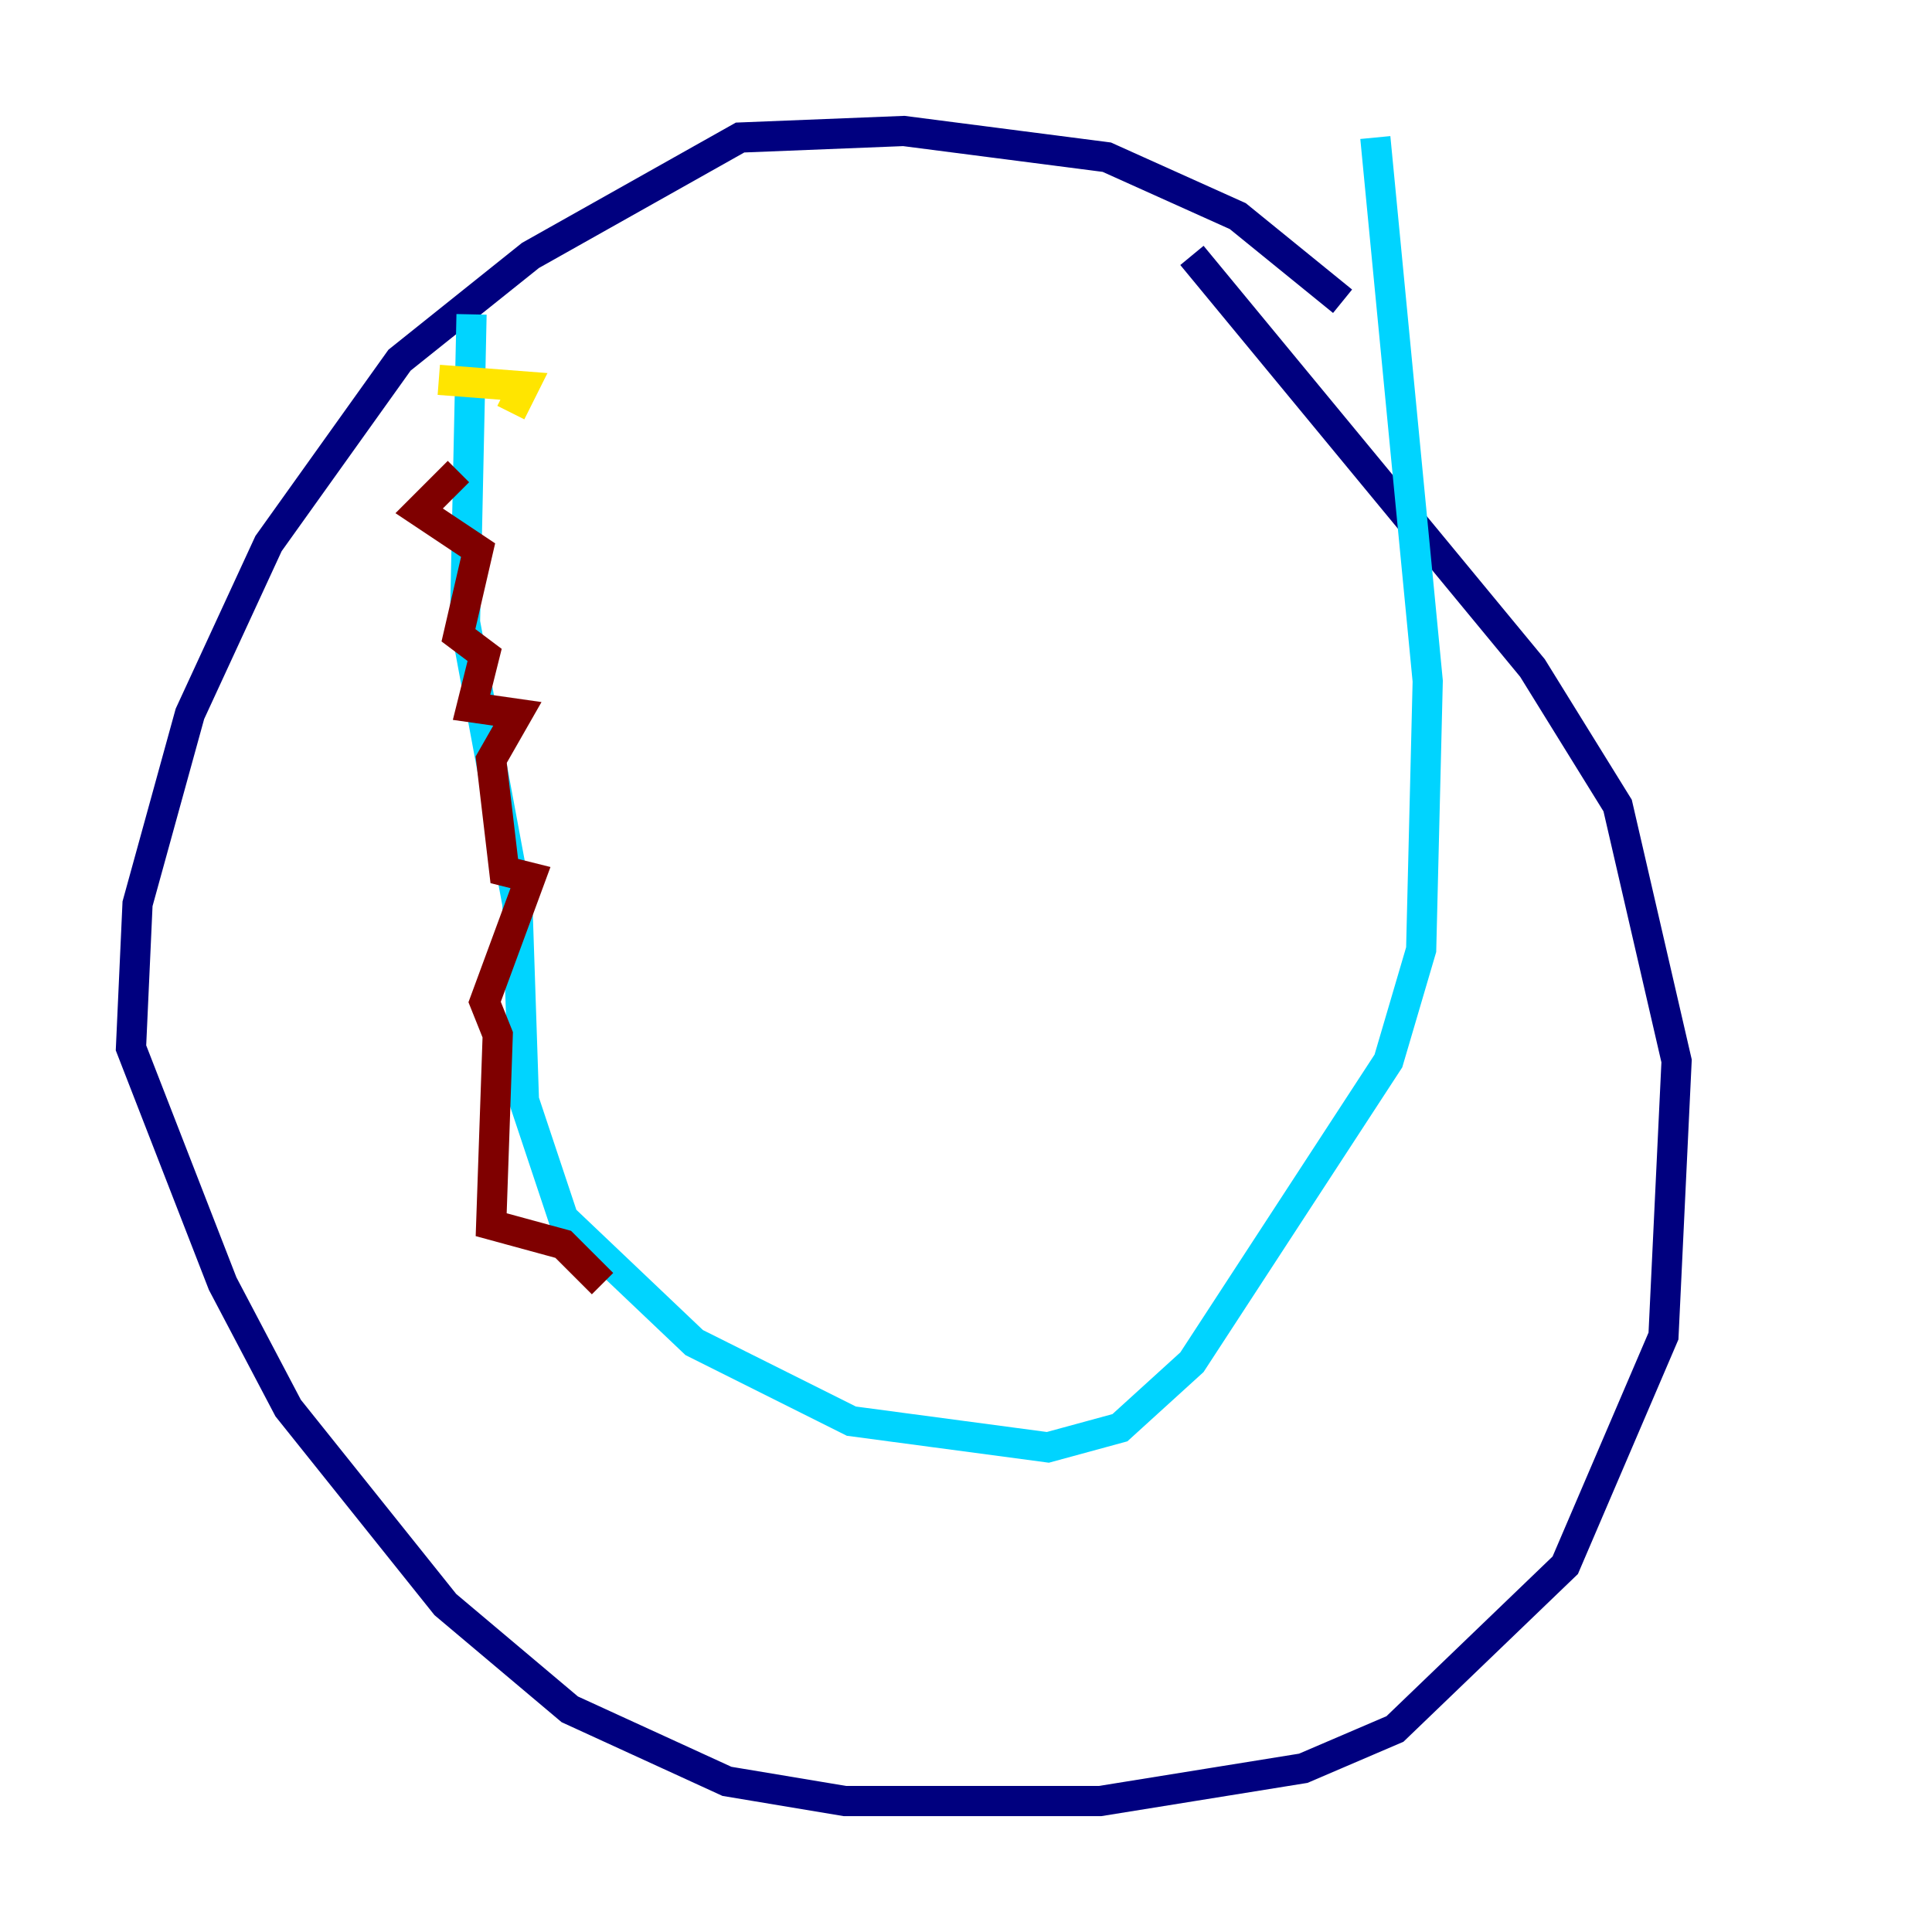 <?xml version="1.0" encoding="utf-8" ?>
<svg baseProfile="tiny" height="128" version="1.2" viewBox="0,0,128,128" width="128" xmlns="http://www.w3.org/2000/svg" xmlns:ev="http://www.w3.org/2001/xml-events" xmlns:xlink="http://www.w3.org/1999/xlink"><defs /><polyline fill="none" points="88.949,19.959 82.007,14.319 73.329,10.414 59.878,8.678 49.031,9.112 35.146,16.922 26.468,23.864 17.79,36.014 12.583,47.295 9.112,59.878 8.678,69.424 14.752,85.044 19.091,93.288 29.505,106.305 37.749,113.248 48.163,118.02 55.973,119.322 72.895,119.322 86.346,117.153 92.42,114.549 103.702,103.702 110.21,88.515 111.078,70.291 107.173,53.37 101.532,44.258 78.969,16.922" stroke="#00007f" stroke-width="2" /><polyline fill="none" points="31.241,20.827 30.807,41.22 34.278,59.878 34.712,72.895 37.315,80.705 45.993,88.949 56.407,94.156 69.424,95.891 74.197,94.59 78.969,90.251 91.986,70.291 94.156,62.915 94.59,45.125 91.119,9.112" stroke="#00d4ff" stroke-width="2" /><polyline fill="none" points="29.071,25.166 34.712,25.6 33.844,27.336" stroke="#ffe500" stroke-width="2" /><polyline fill="none" points="30.373,31.241 27.77,33.844 31.675,36.447 30.373,42.088 32.108,43.39 31.241,46.861 34.278,47.295 32.542,50.332 33.41,57.709 35.146,58.142 32.108,66.386 32.976,68.556 32.542,81.139 37.315,82.441 39.919,85.044" stroke="#7f0000" stroke-width="2" /></svg>
